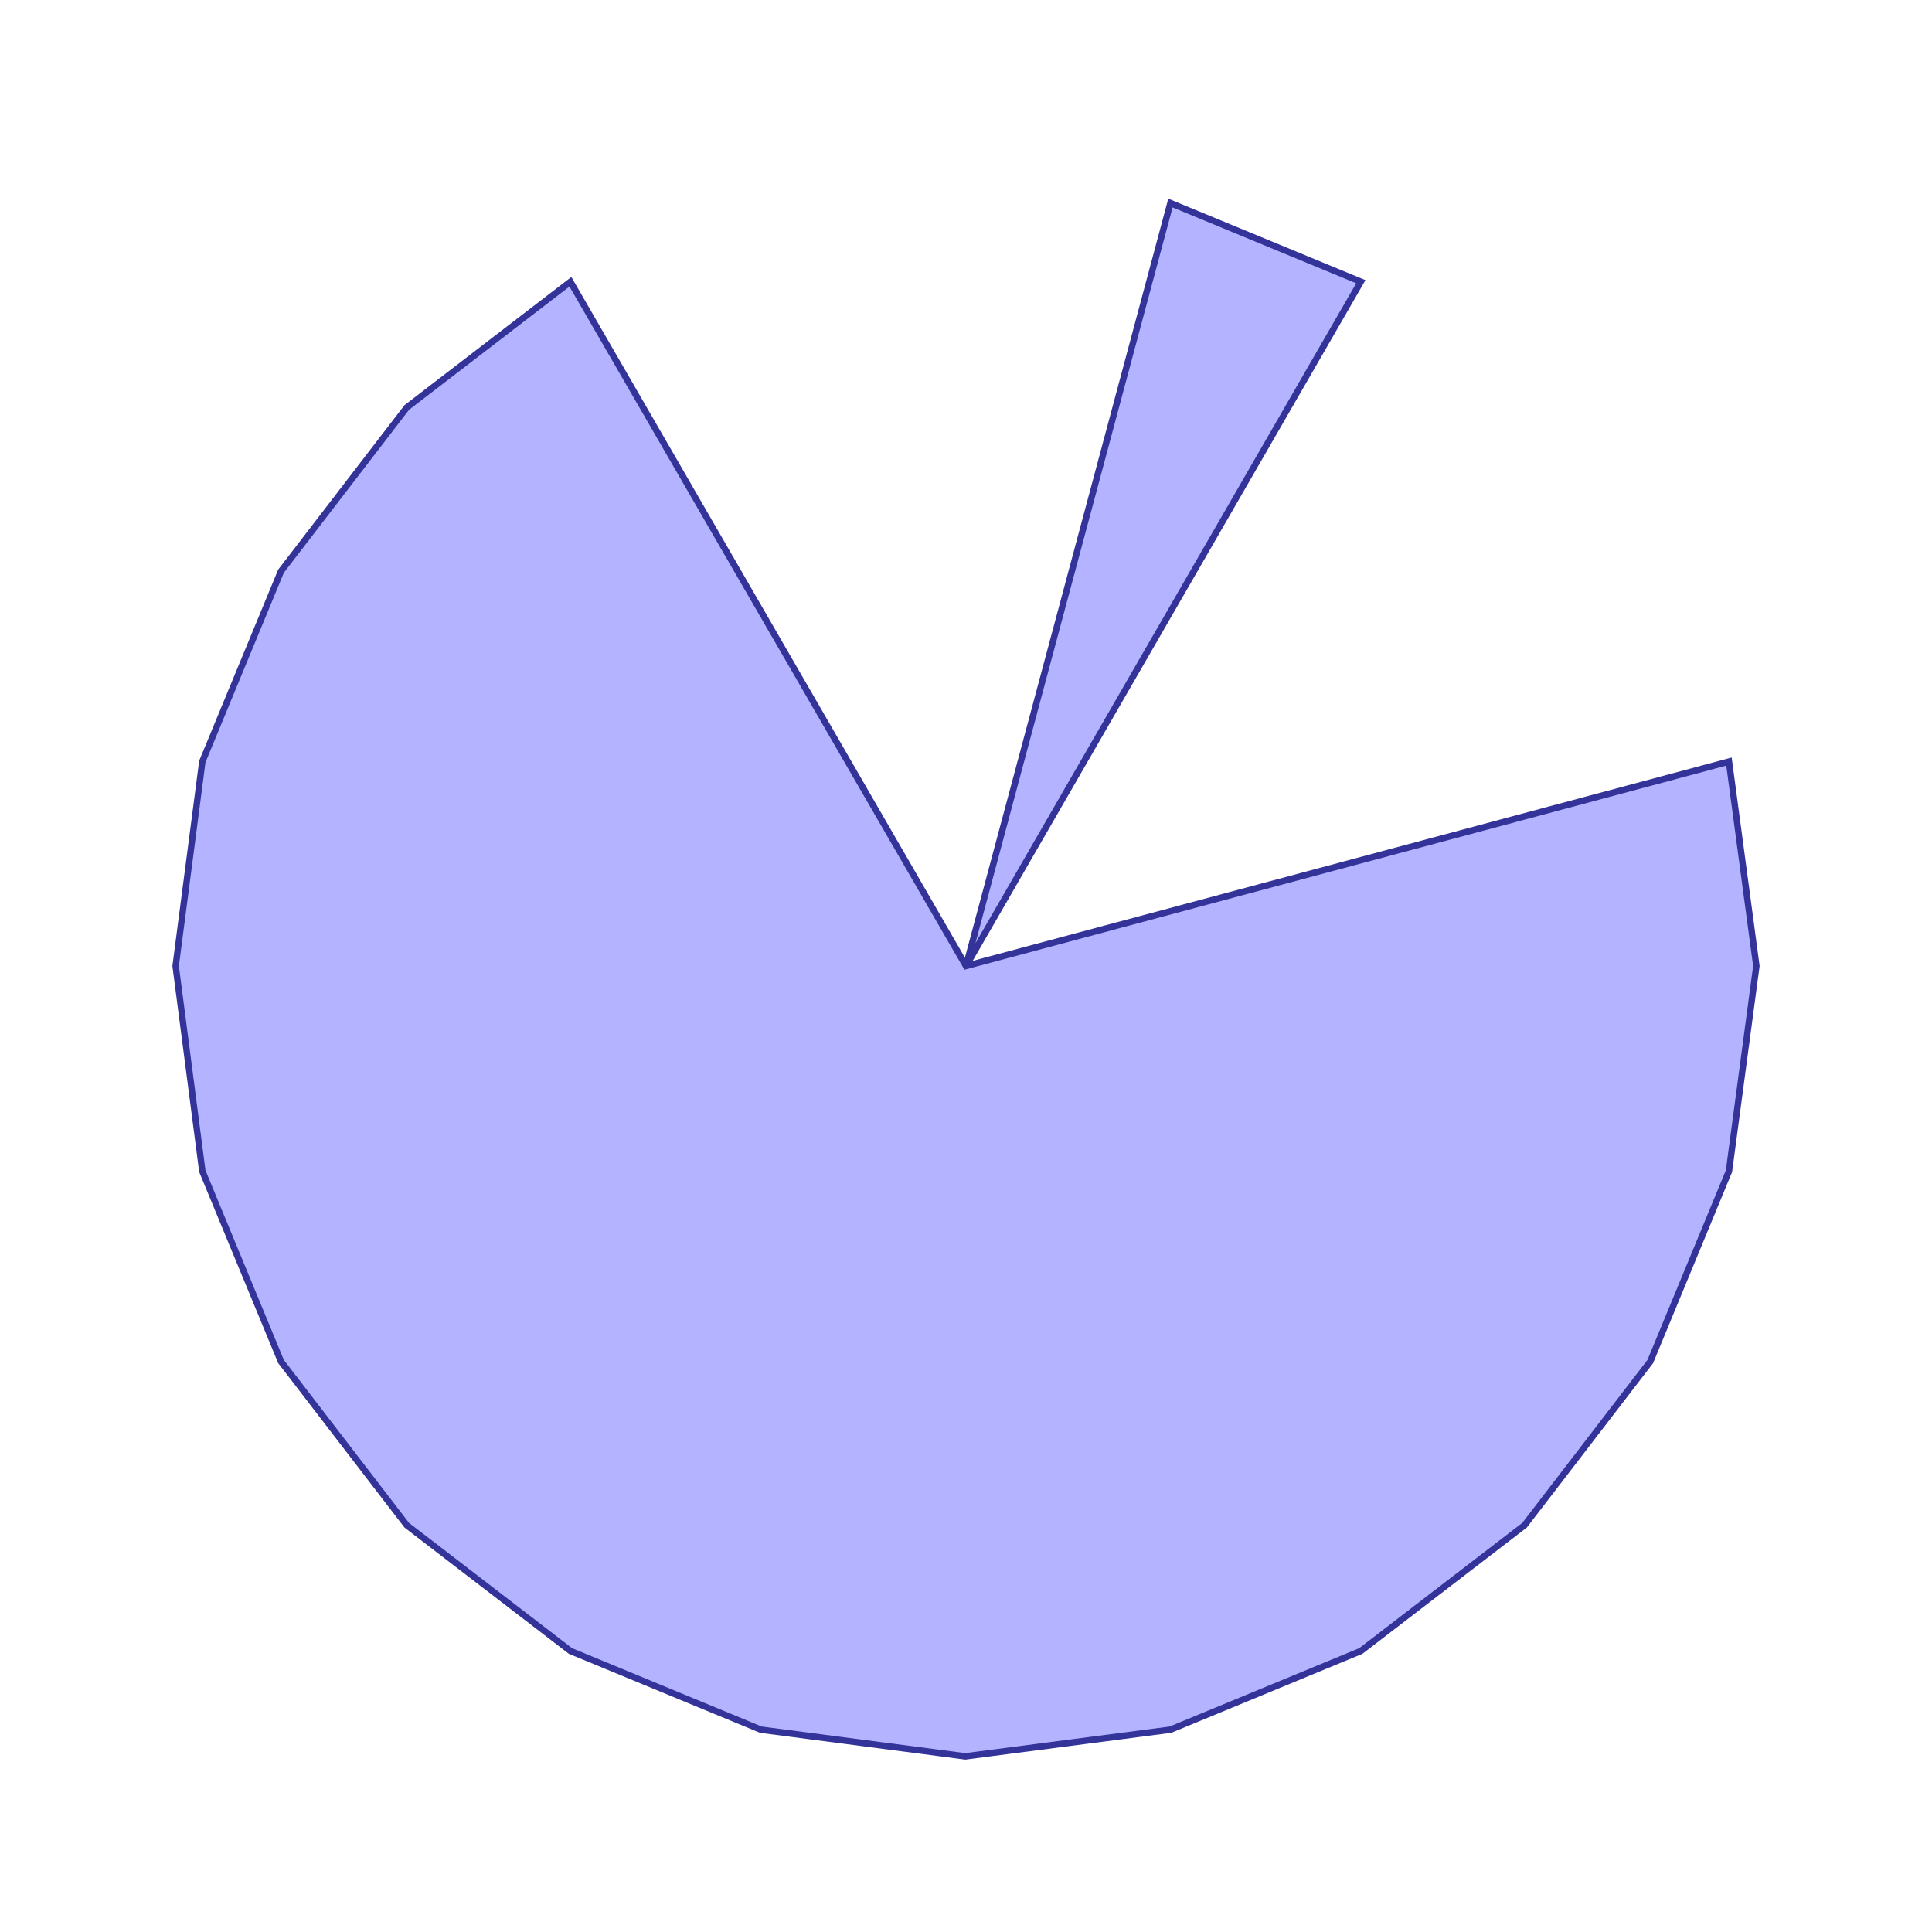 <?xml version="1.0" standalone="no"?>
<!DOCTYPE svg PUBLIC "-//W3C//DTD SVG 1.1//EN"
"http://www.w3.org/Graphics/SVG/1.1/DTD/svg11.dtd">
<svg viewBox="0 0 300 300" version="1.1"
xmlns="http://www.w3.org/2000/svg"
xmlns:xlink="http://www.w3.org/1999/xlink">
<g fill-rule="evenodd"><path d="M 88.573,43.752 L 150,150 L 268.473,118.255 L 272.727,150 L 268.473,181.855 L 256.255,211.418 L 236.727,236.836 L 211.309,256.364 L 181.745,268.582 L 149.891,272.727 L 118.145,268.582 L 88.582,256.364 L 63.164,236.836 L 43.636,211.418 L 31.418,181.855 L 27.273,150 L 31.418,118.255 L 43.636,88.691 L 63.164,63.273 L 88.573,43.752 z " style="fill-opacity:0.3;fill:rgb(0,0,255);stroke:rgb(51,51,153);stroke-width:1"/></g>
<g fill-rule="evenodd"><path d="M 150,150 L 181.745,31.527 L 211.309,43.745 L 150,150 z " style="fill-opacity:0.3;fill:rgb(0,0,255);stroke:rgb(51,51,153);stroke-width:1"/></g>
</svg>
